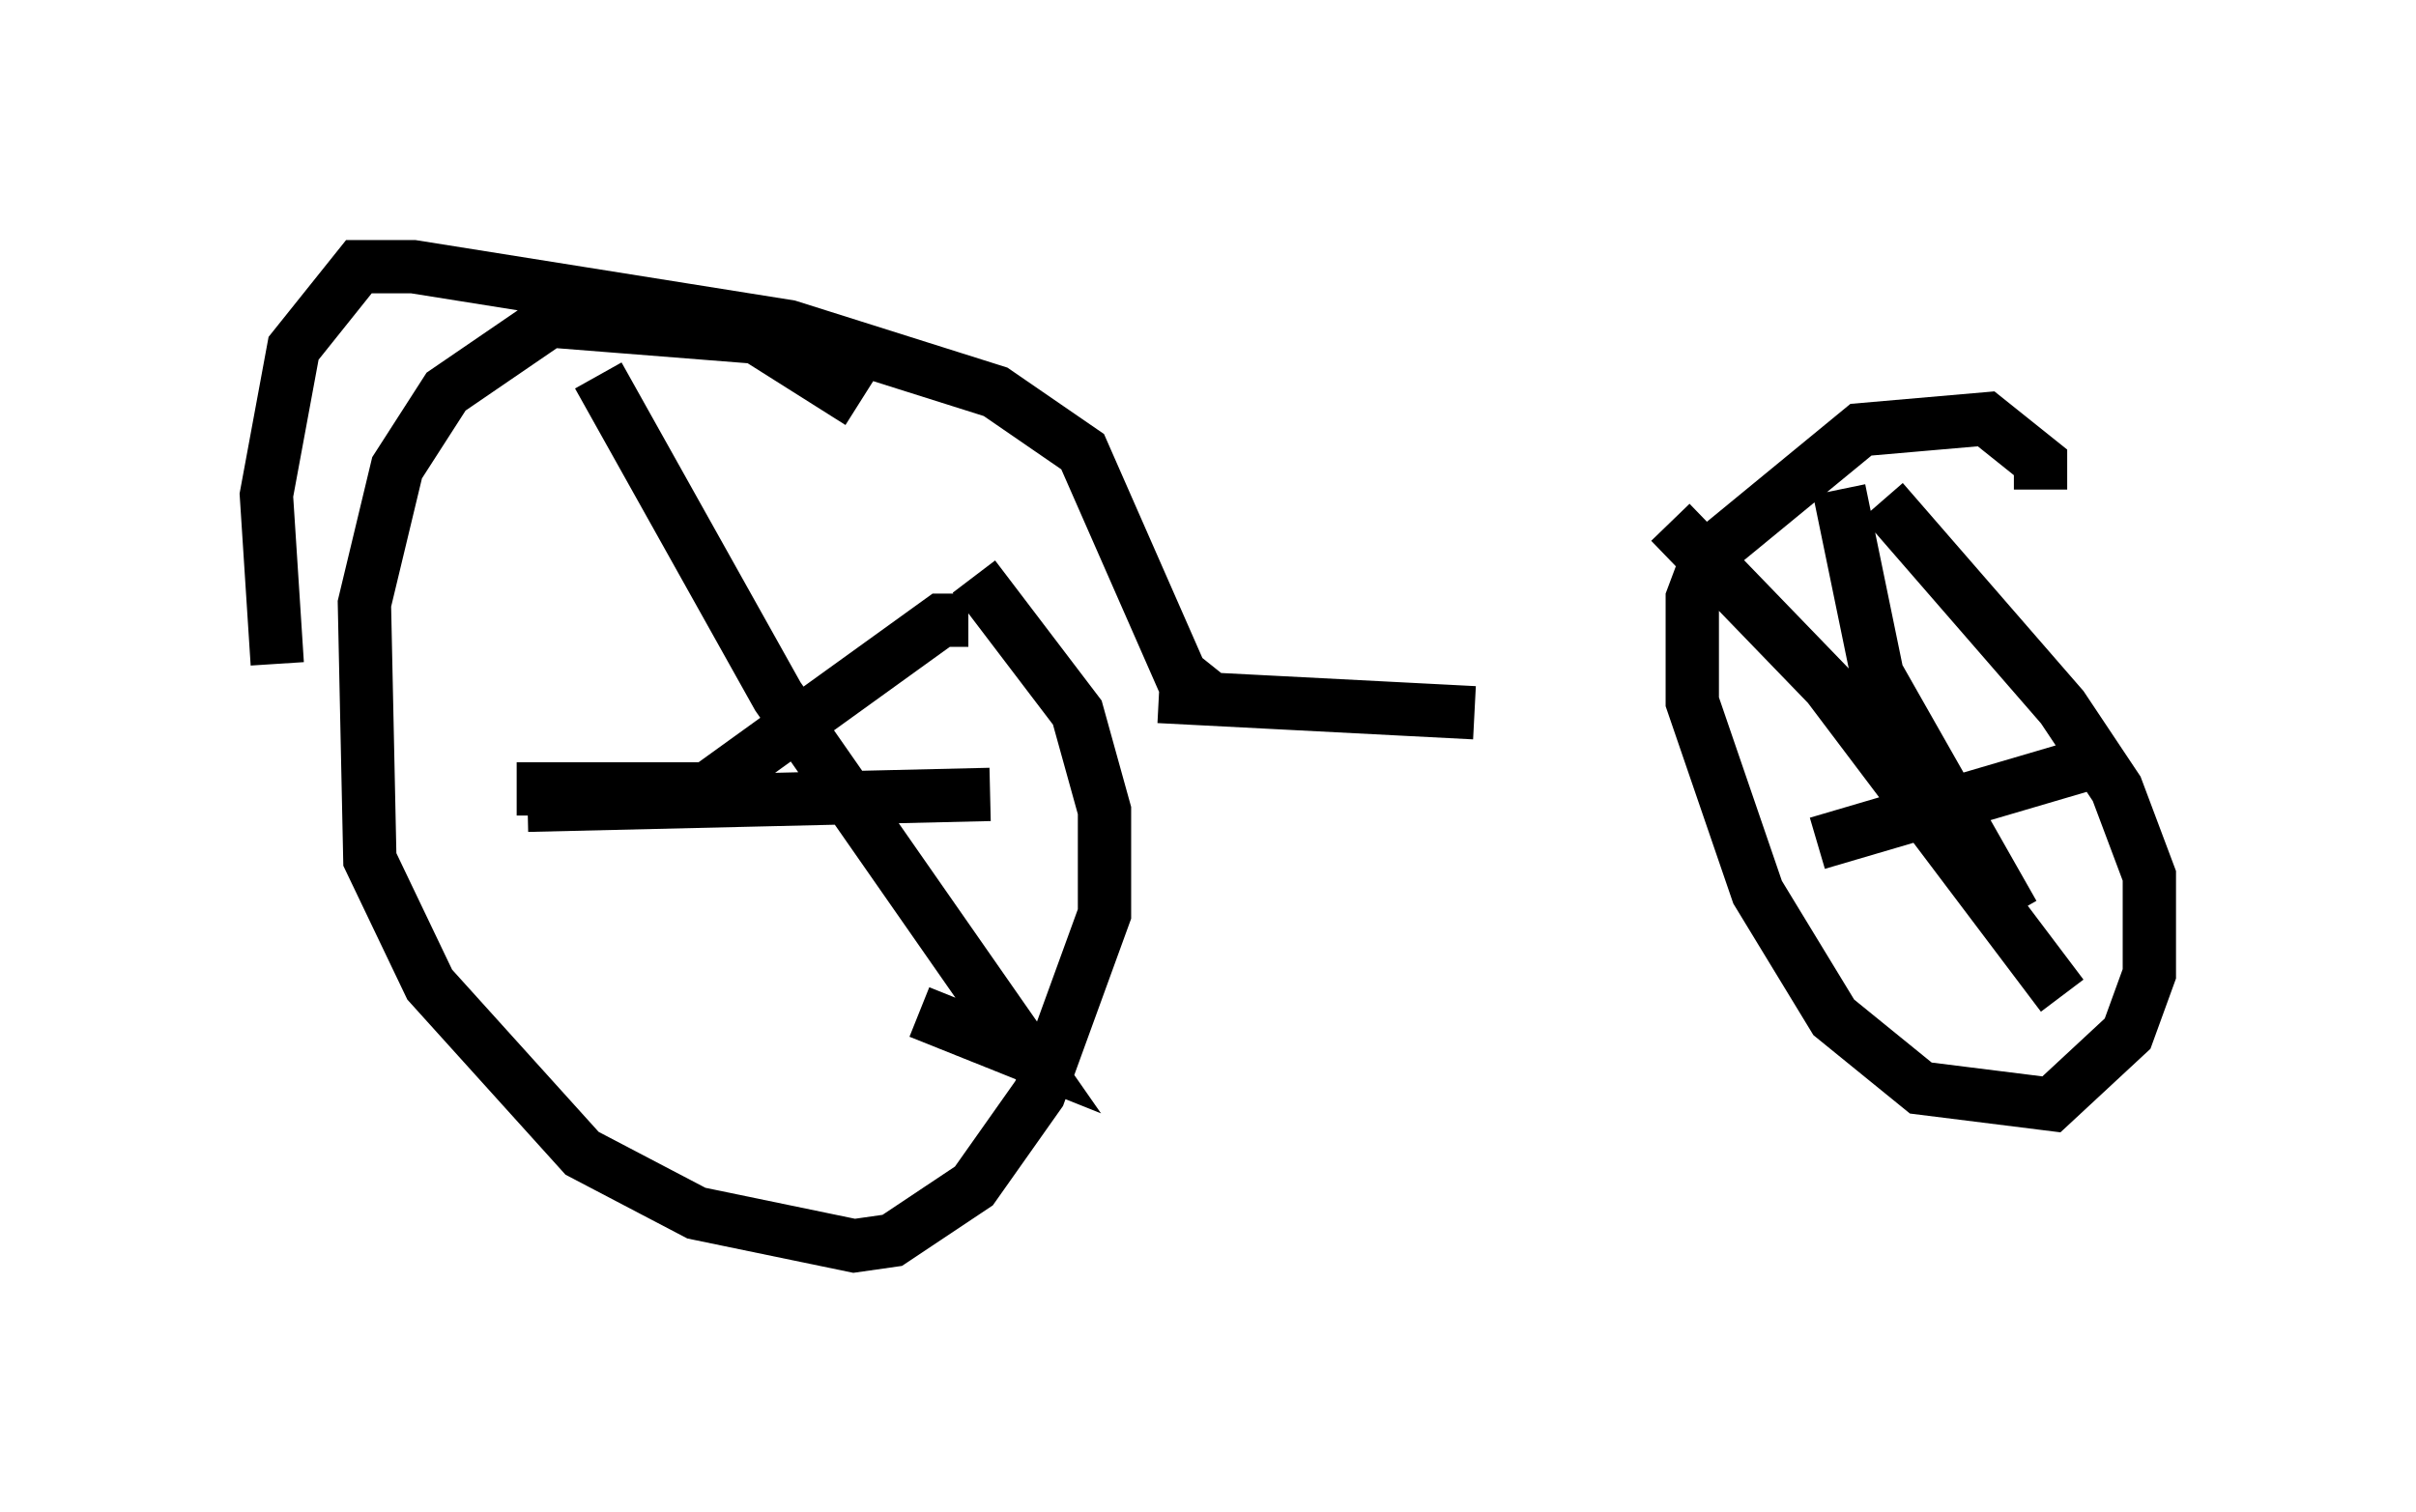 <?xml version="1.0" encoding="utf-8" ?>
<svg baseProfile="full" height="28.375" version="1.1" width="45.321" xmlns="http://www.w3.org/2000/svg" xmlns:ev="http://www.w3.org/2001/xml-events" xmlns:xlink="http://www.w3.org/1999/xlink"><defs /><rect fill="white" height="28.375" width="45.321" x="0" y="0" /><path d="M17.556, 9.9 m-1.429, -2.348 l-1.94, -1.225 -3.879, -0.306 l-1.94, 1.327 -0.919, 1.429 l-0.613, 2.552 0.102, 4.798 l1.123, 2.348 2.858, 3.165 l2.144, 1.123 2.96, 0.613 l0.715, -0.102 1.531, -1.021 l1.225, -1.735 1.225, -3.369 l0.0, -1.94 -0.51, -1.838 l-1.94, -2.552 m20.009, -1.633 l0.0, -0.51 -1.021, -0.817 l-2.348, 0.204 -2.858, 2.348 l-0.306, 0.817 0.0, 1.94 l1.225, 3.573 1.429, 2.348 l1.633, 1.327 2.45, 0.306 l1.429, -1.327 0.408, -1.123 l0.0, -1.838 -0.613, -1.633 l-1.021, -1.531 -3.369, -3.879 m-0.817, -0.204 l0.715, 3.471 2.552, 4.492 m-3.675, -1.327 l5.206, -1.531 m-7.963, -4.492 l2.96, 3.063 4.39, 5.819 m-20.519, -7.044 l-0.51, 0.0 -4.39, 3.165 l-3.573, 0.0 m1.531, -7.758 l3.369, 6.023 4.696, 6.738 l-2.042, -0.817 m-7.35, -3.879 l8.677, -0.204 m3.165, -1.838 l5.921, 0.306 m-5.002, -0.306 l-0.51, -0.408 -1.838, -4.185 l-1.633, -1.123 -3.879, -1.225 l-7.044, -1.123 -1.021, 0.0 l-1.225, 1.531 -0.51, 2.756 l0.204, 3.165 " fill="none" stroke="black" stroke-width="1" /></svg>